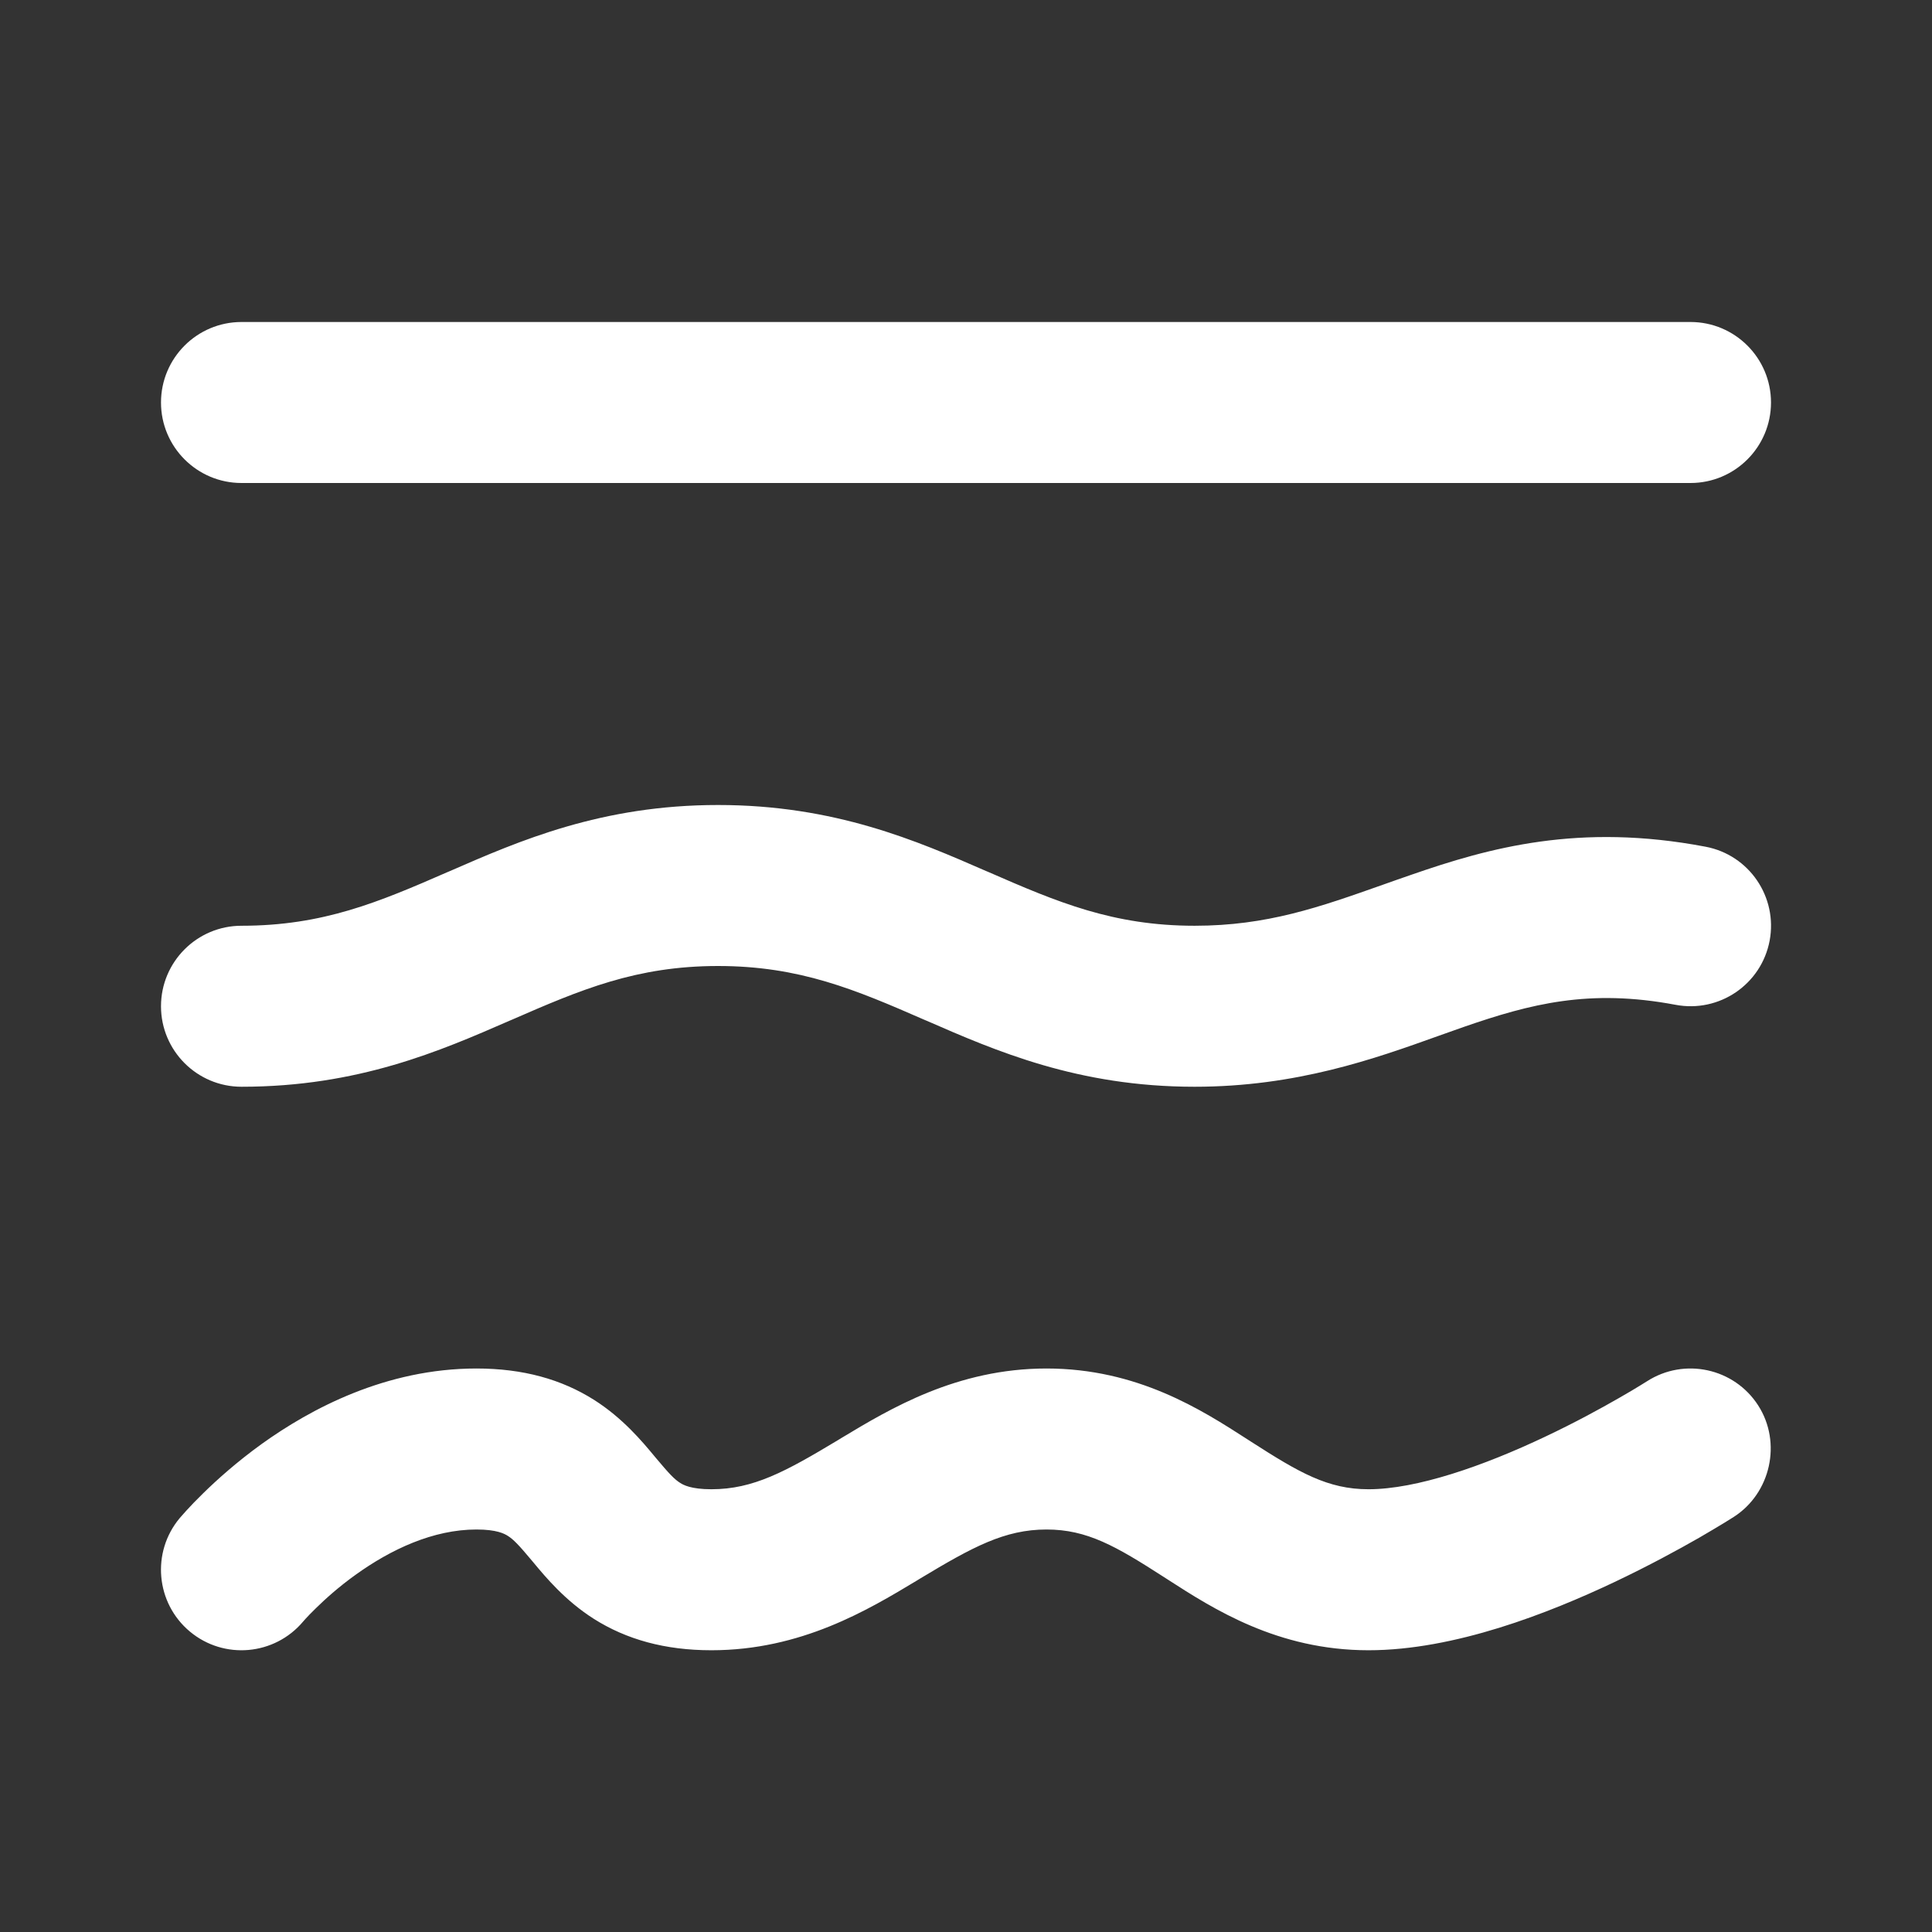 <svg width="24" height="24" viewBox="0 0 24 24" fill="none" xmlns="http://www.w3.org/2000/svg">
<rect x="0" y="0" width="24" height="24" fill="#333333" stroke="none"/>
<path d="M3 4C2.448 4 2 4.448 2 5C2 5.552 2.448 6 3 6H21C21.552 6 22 5.552 22 5C22 4.448 21.552 4 21 4H3ZM5.591 10.82C6.45 10.445 7.471 10 8.92 10C10.369 10 11.39 10.445 12.249 10.82L12.28 10.833C13.134 11.206 13.826 11.5 14.84 11.5C15.74 11.5 16.388 11.27 17.18 10.99C17.293 10.95 17.408 10.909 17.528 10.868C18.5 10.53 19.618 10.22 21.186 10.518C21.729 10.62 22.085 11.143 21.983 11.686C21.88 12.229 21.357 12.585 20.814 12.482C19.742 12.28 19.013 12.47 18.183 12.757C18.081 12.793 17.976 12.83 17.867 12.869C17.078 13.152 16.105 13.5 14.84 13.5C13.391 13.5 12.37 13.055 11.511 12.68L11.48 12.667C10.626 12.294 9.934 12 8.92 12C7.906 12 7.214 12.294 6.36 12.667L6.329 12.68C5.47 13.055 4.449 13.5 3 13.5C2.448 13.5 2 13.052 2 12.5C2 11.948 2.448 11.5 3 11.5C4.014 11.5 4.706 11.206 5.56 10.833L5.591 10.82ZM20.459 17.159C20.924 16.86 21.543 16.995 21.841 17.459C22.137 17.92 21.997 18.549 21.537 18.844C21.498 18.869 21.458 18.893 21.418 18.918C21.344 18.963 21.239 19.026 21.108 19.102C20.846 19.252 20.479 19.452 20.053 19.654C19.244 20.037 18.071 20.5 17 20.5C15.87 20.5 15.072 19.986 14.507 19.622L14.459 19.591C13.861 19.206 13.505 19 13 19C12.48 19 12.081 19.218 11.434 19.607L11.38 19.64C10.783 19.999 9.951 20.5 8.838 20.5C8.258 20.5 7.78 20.365 7.377 20.11C7.021 19.884 6.778 19.592 6.631 19.415L6.611 19.391C6.442 19.189 6.378 19.123 6.308 19.079C6.267 19.053 6.172 19 5.919 19C5.381 19 4.856 19.247 4.418 19.562C4.207 19.713 4.038 19.866 3.922 19.98C3.864 20.036 3.822 20.081 3.795 20.11C3.785 20.121 3.775 20.133 3.765 20.144C3.41 20.565 2.782 20.621 2.359 20.268C1.935 19.914 1.878 19.283 2.232 18.859L2.261 18.826C2.275 18.809 2.295 18.788 2.319 18.761C2.367 18.708 2.436 18.636 2.522 18.552C2.693 18.384 2.94 18.162 3.25 17.938C3.856 17.503 4.79 17 5.919 17C6.499 17 6.977 17.135 7.38 17.39C7.736 17.616 7.979 17.908 8.126 18.085L8.146 18.109C8.315 18.311 8.379 18.377 8.449 18.421C8.489 18.447 8.585 18.5 8.838 18.5C9.357 18.5 9.757 18.282 10.404 17.893L10.458 17.86C11.055 17.501 11.886 17 13 17C14.13 17 14.928 17.514 15.493 17.878L15.541 17.909C16.14 18.294 16.495 18.5 17 18.5C17.596 18.5 18.424 18.213 19.197 17.846C19.563 17.673 19.883 17.498 20.111 17.367C20.225 17.302 20.315 17.248 20.375 17.211C20.403 17.194 20.431 17.177 20.459 17.159Z" fill="#ffffff"/>
</svg>
